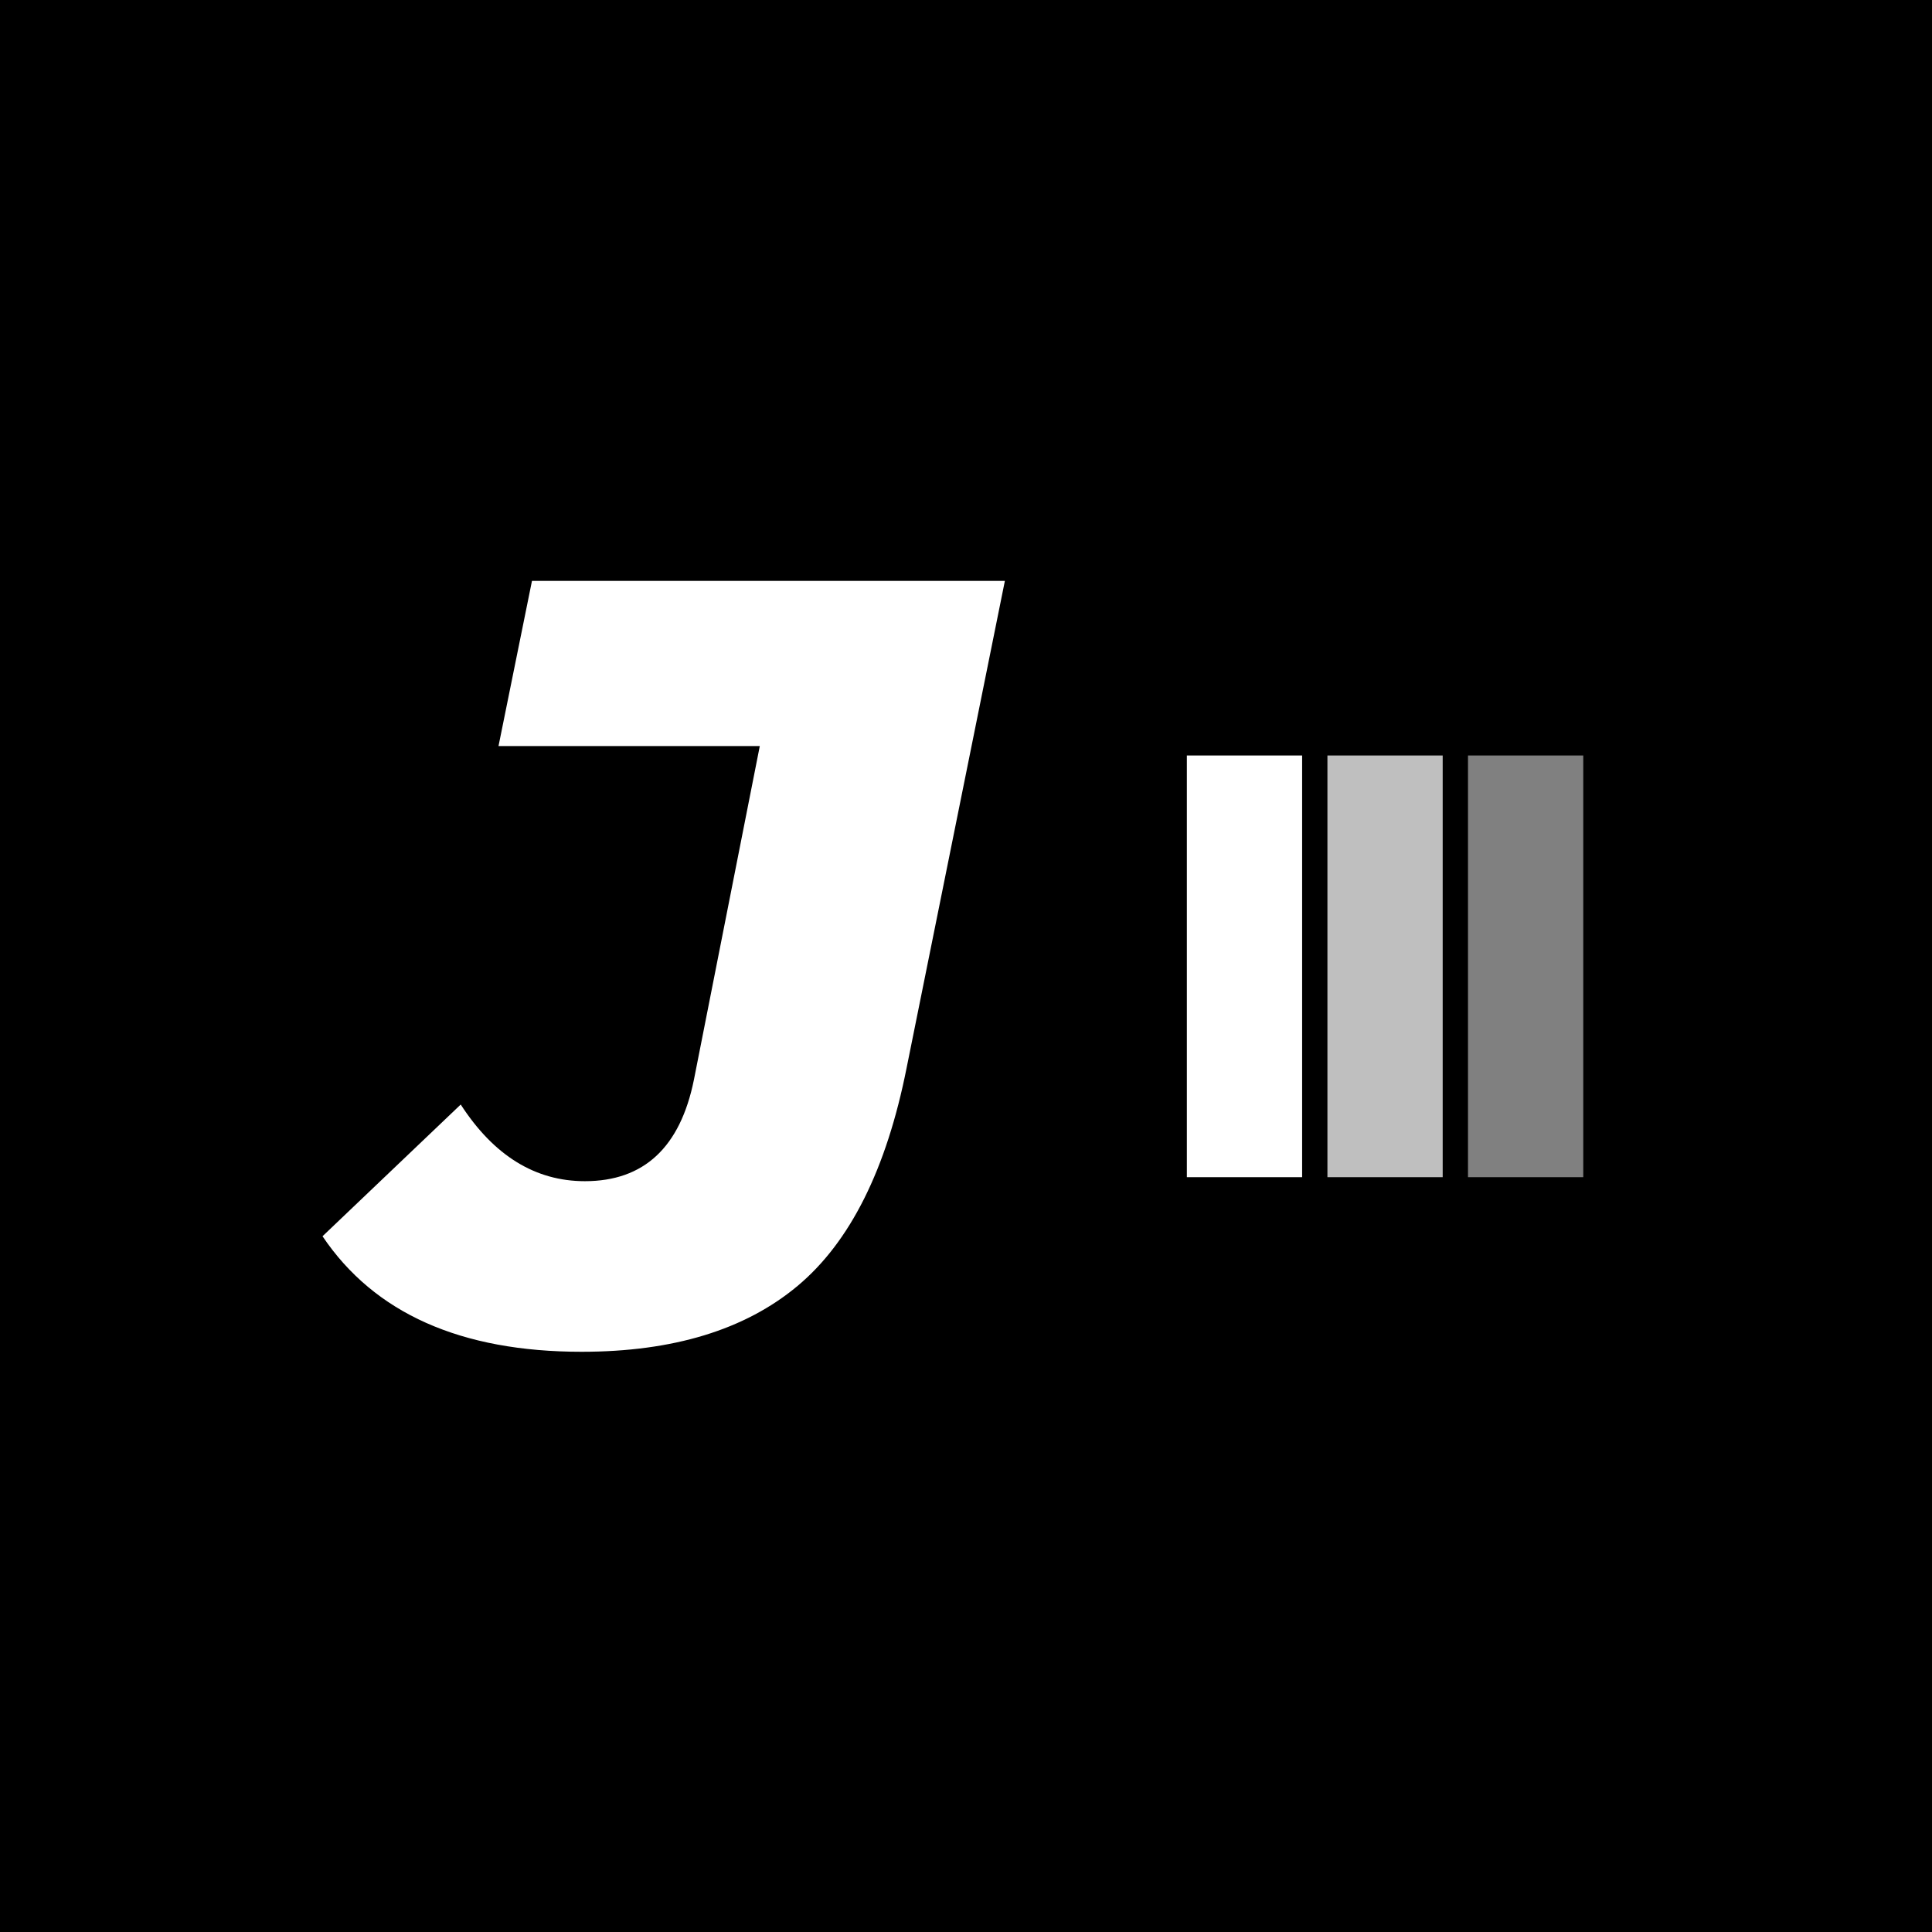 <svg xmlns="http://www.w3.org/2000/svg" version="1.1" xmlns:xlink="http://www.w3.org/1999/xlink" xmlns:svgjs="http://svgjs.dev/svgjs" width="1500" height="1500" viewBox="0 0 1500 1500"><rect width="1500" height="1500" fill="#000000"></rect><g transform="matrix(0.667,0,0,0.667,249.394,451.109)"><svg viewBox="0 0 396 237" data-background-color="#cb0003" preserveAspectRatio="xMidYMid meet" height="897" width="1500" xmlns="http://www.w3.org/2000/svg" xmlns:xlink="http://www.w3.org/1999/xlink"><g id="tight-bounds" transform="matrix(1,0,0,1,0.24,-0.043)"><svg viewBox="0 0 395.52 237.086" height="237.086" width="395.52"><g><svg viewBox="0 0 412.393 247.2" height="237.086" width="395.52"><g><svg viewBox="0 0 218.81 247.2" height="247.2" width="218.81"><g id="textblocktransform"><svg viewBox="0 0 218.81 247.2" height="247.2" width="218.81" id="textblock"><g><svg viewBox="0 0 218.81 247.2" height="247.2" width="218.81"><g transform="matrix(1,0,0,1,0,0)"><svg width="218.81" viewBox="-2.65 -35 31.6 35.7" height="247.2" data-palette-color="#d4dcf7"><path d="M9.35 0.7Q0.95 0.7-2.65-4.65L-2.65-4.65 3.75-10.75Q6.05-7.2 9.5-7.2L9.5-7.2Q13.6-7.2 14.55-11.9L14.55-11.9 17.6-27.35 5.5-27.35 7.05-35 28.95-35 24.4-12.45Q23-5.4 19.35-2.35 15.7 0.7 9.35 0.7L9.35 0.7Z" opacity="1" transform="matrix(1,0,0,1,0,0)" fill="#ffffff" class="wordmark-text-0" data-fill-palette-color="primary" id="text-0"></path></svg></g></svg></g></svg></g></svg></g><g transform="matrix(1,0,0,1,277.168,55.988)"><svg viewBox="0 0 135.225 135.225" height="135.225" width="135.225"><g data-palette-color="#d4dcf7"><rect width="36.961" height="135.225" fill="#ffffff" stroke="transparent" data-fill-palette-color="accent" x="0" fill-opacity="1"></rect><rect width="36.961" height="135.225" fill="#ffffff" stroke="transparent" data-fill-palette-color="accent" x="45.075" fill-opacity="0.75"></rect><rect width="36.961" height="135.225" fill="#ffffff" stroke="transparent" data-fill-palette-color="accent" x="90.15" fill-opacity="0.5"></rect></g></svg></g></svg></g><defs></defs></svg><rect width="395.52" height="237.086" fill="none" stroke="none" visibility="hidden"></rect></g></svg></g></svg>